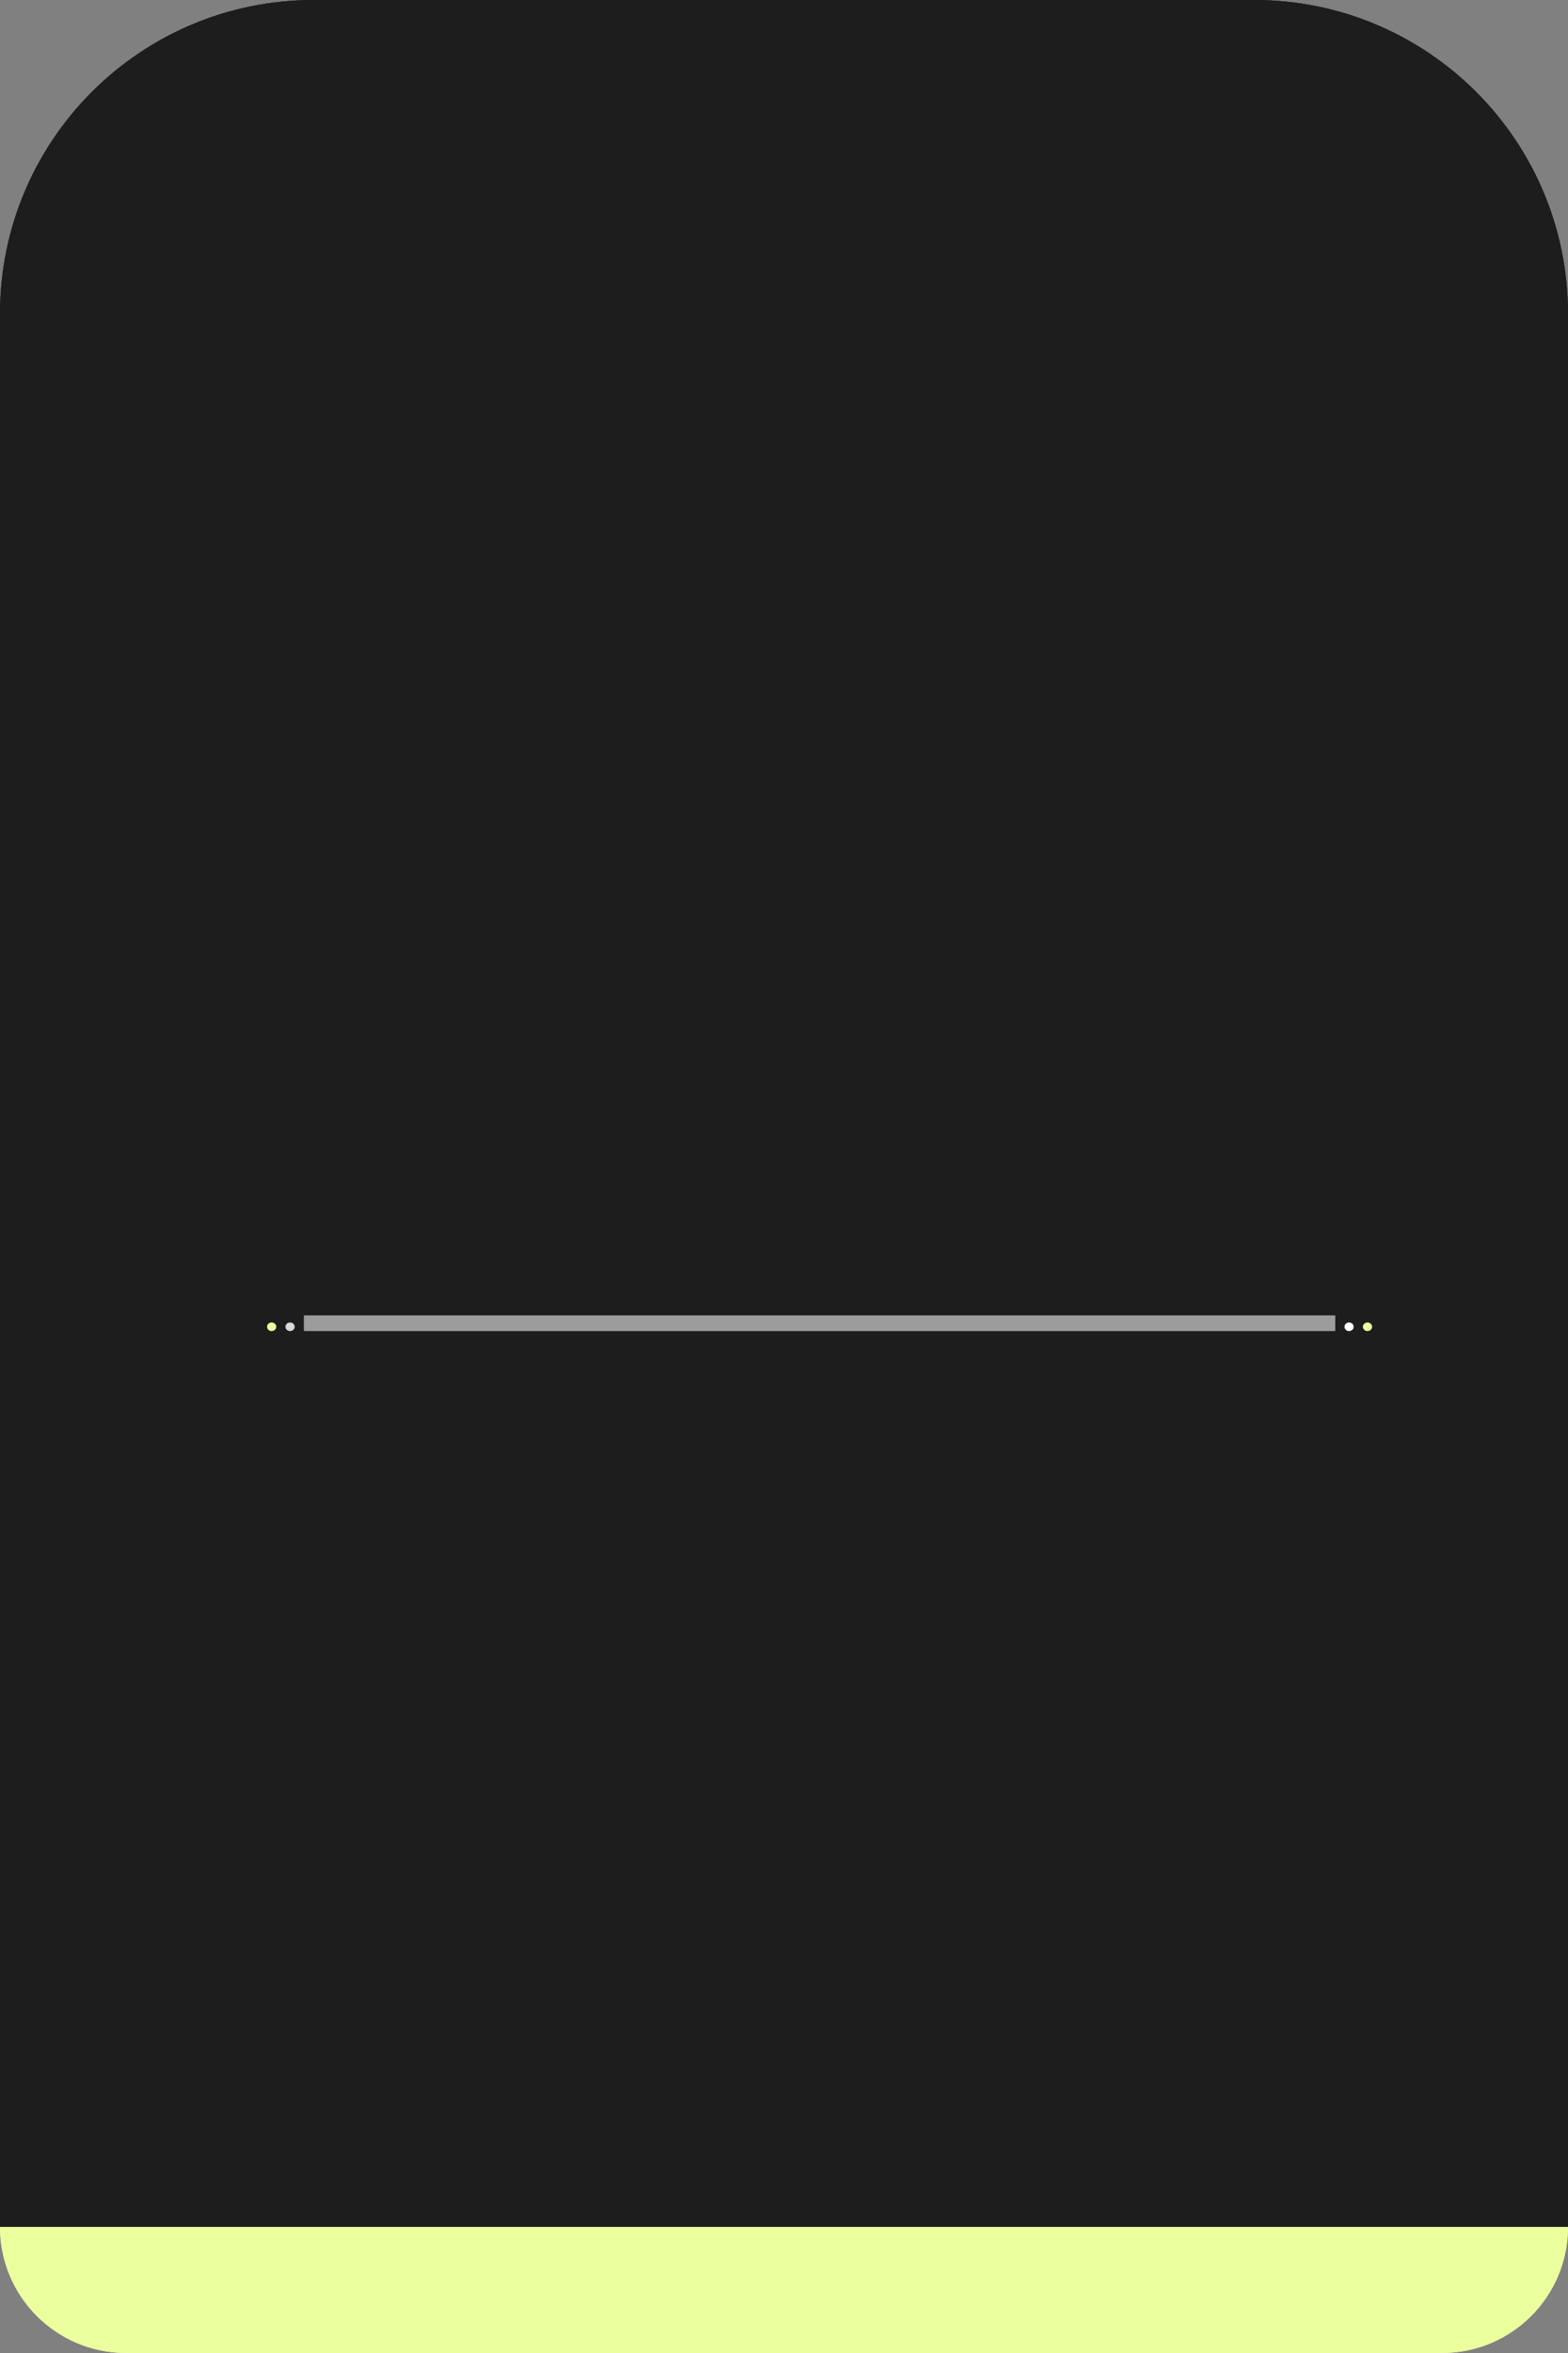 <svg width="100" height="150" viewBox="0 0 100 150" fill="none" xmlns="http://www.w3.org/2000/svg">
<rect x="0" y="0" width="100" height="150" fill="#808080" stroke="none"/>
<path d="M0 20C0 8.954 8.954 0 20 0H80C91.046 0 100 8.954 100 20V141.964H0V20Z" fill="#1D1D1D"/>
<path d="M0 141.964H100V141.964C100 146.402 96.402 150 91.964 150H8.036C3.598 150 0 146.402 0 141.964V141.964Z" fill="#ECFF9F"/>
<path d="M22.905 16.423L27.745 67.651L50.508 73.905L73.409 67.654L78.111 16.423H22.905ZM65.993 33.806H41.537L42.065 39.6H65.671L63.752 58.468L50.729 62.437L37.599 58.255L36.716 49.829H42.924L43.414 53.884L50.775 56.226L57.97 54.033L58.881 45.397H36.449L34.725 28.009H66.659L65.993 33.806Z" fill="url(#paint0_linear_31_5)"/>
<path d="M65.993 34.306H66.439L66.49 33.863L67.156 28.066L67.22 27.509H66.659H34.725H34.173L34.228 28.058L35.952 45.446L35.996 45.897H36.449H58.326L57.508 53.652L50.778 55.703L43.872 53.505L43.42 49.769L43.367 49.329H42.924H36.716H36.161L36.219 49.881L37.102 58.308L37.136 58.633L37.447 58.732L50.577 62.914L50.726 62.961L50.875 62.916L63.897 58.946L64.215 58.849L64.249 58.519L66.169 39.65L66.225 39.1H65.671H42.521L42.085 34.306H65.993ZM28.21 67.26L23.455 16.923H77.563L72.943 67.263L50.509 73.386L28.21 67.26Z" stroke="#ECFF9F" stroke-opacity="0.3"/>
<line x1="19.38" y1="84.354" x2="85.157" y2="84.354" stroke="#D2D2D2" stroke-opacity="0.7"/>
<ellipse cx="18.499" cy="84.58" rx="0.294" ry="0.274" fill="#D9D9D9"/>
<ellipse cx="17.325" cy="84.58" rx="0.294" ry="0.274" fill="#ECFF9F"/>
<ellipse cx="87.213" cy="84.58" rx="0.294" ry="0.274" fill="#ECFF9F"/>
<ellipse cx="86.038" cy="84.58" rx="0.294" ry="0.274" fill="white"/>
<path d="M0 20C0 8.954 8.954 0 20 0H80C91.046 0 100 8.954 100 20V141.964H0V20Z" fill="#1D1D1D"/>
<path d="M0 141.964H100V141.964C100 146.402 96.402 150 91.964 150H8.036C3.598 150 0 146.402 0 141.964V141.964Z" fill="#ECFF9F"/>
<line x1="19.38" y1="84.354" x2="85.157" y2="84.354" stroke="#D2D2D2" stroke-opacity="0.7"/>
<ellipse cx="18.499" cy="84.58" rx="0.294" ry="0.274" fill="#D9D9D9"/>
<ellipse cx="17.325" cy="84.58" rx="0.294" ry="0.274" fill="#ECFF9F"/>
<ellipse cx="87.213" cy="84.58" rx="0.294" ry="0.274" fill="#ECFF9F"/>
<ellipse cx="86.038" cy="84.58" rx="0.294" ry="0.274" fill="white"/>
<defs>
<linearGradient id="paint0_linear_31_5" x1="50.508" y1="16.423" x2="50.508" y2="73.905" gradientUnits="userSpaceOnUse">
<stop offset="0.677" stop-color="#333333"/>
<stop offset="1" stop-color="#222222"/>
</linearGradient>
</defs>
</svg>
